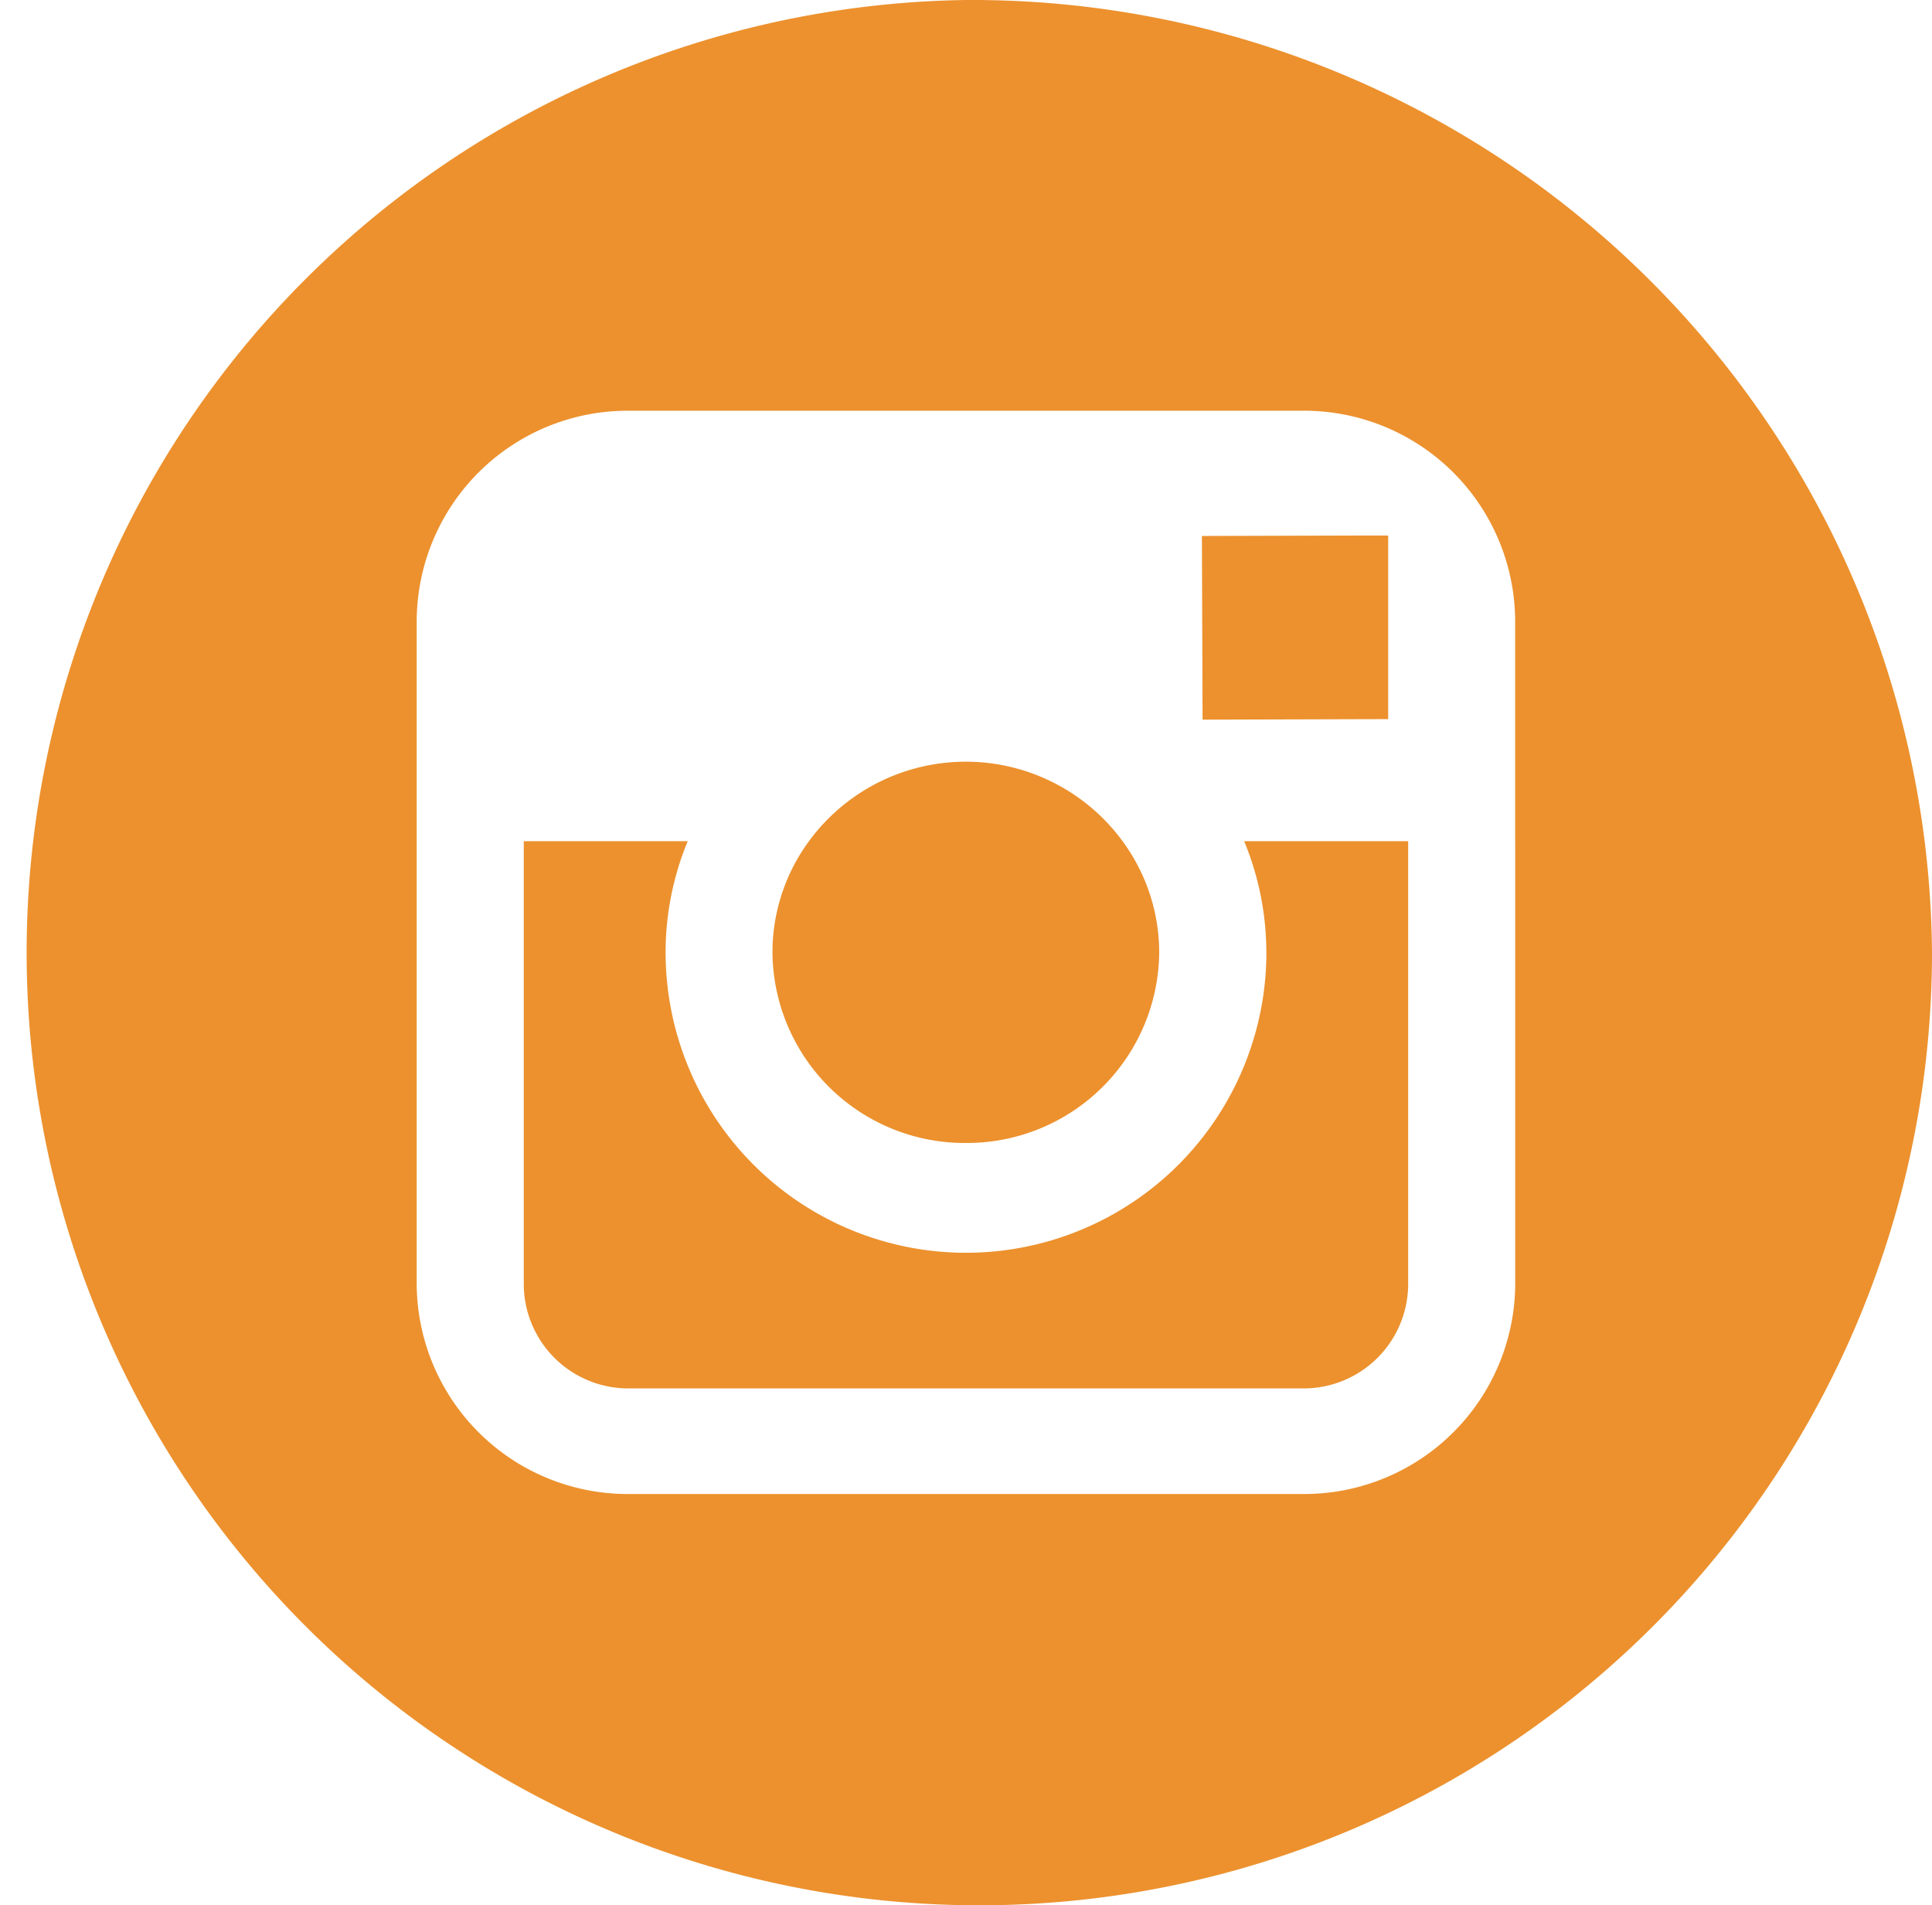 <svg xmlns="http://www.w3.org/2000/svg" width="29" height="28.594" viewBox="0 0 29 28.594">
<defs>
    <style>
      .cls-1 {
        fill: #ec912e;
        fill-rule: evenodd;
      }
    </style>
  </defs>
  <path id="I" class="cls-1" d="M384.5,570.562a2.886,2.886,0,0,0,2.9-2.861,2.824,2.824,0,0,0-.55-1.669,2.918,2.918,0,0,0-4.707,0,2.82,2.82,0,0,0-.548,1.668A2.885,2.885,0,0,0,384.5,570.562Zm6.337-6.362v-2.756h-0.365l-2.431.007,0.01,2.757ZM384.5,553.406A14.3,14.3,0,1,0,399,567.7,14.412,14.412,0,0,0,384.5,553.406Zm8.244,12.626v6.657a3.167,3.167,0,0,1-3.186,3.142H379.441a3.167,3.167,0,0,1-3.186-3.142v-9.976a3.167,3.167,0,0,1,3.186-3.142h10.115a3.168,3.168,0,0,1,3.187,3.142v3.319Zm-3.735,1.669a4.509,4.509,0,0,1-9.018,0,4.359,4.359,0,0,1,.332-1.669h-2.461v6.657a1.569,1.569,0,0,0,1.58,1.557h10.115a1.569,1.569,0,0,0,1.58-1.557v-6.657h-2.462A4.36,4.36,0,0,1,389.008,567.7Z" transform="translate(-370 -553.406)"/>
</svg>
